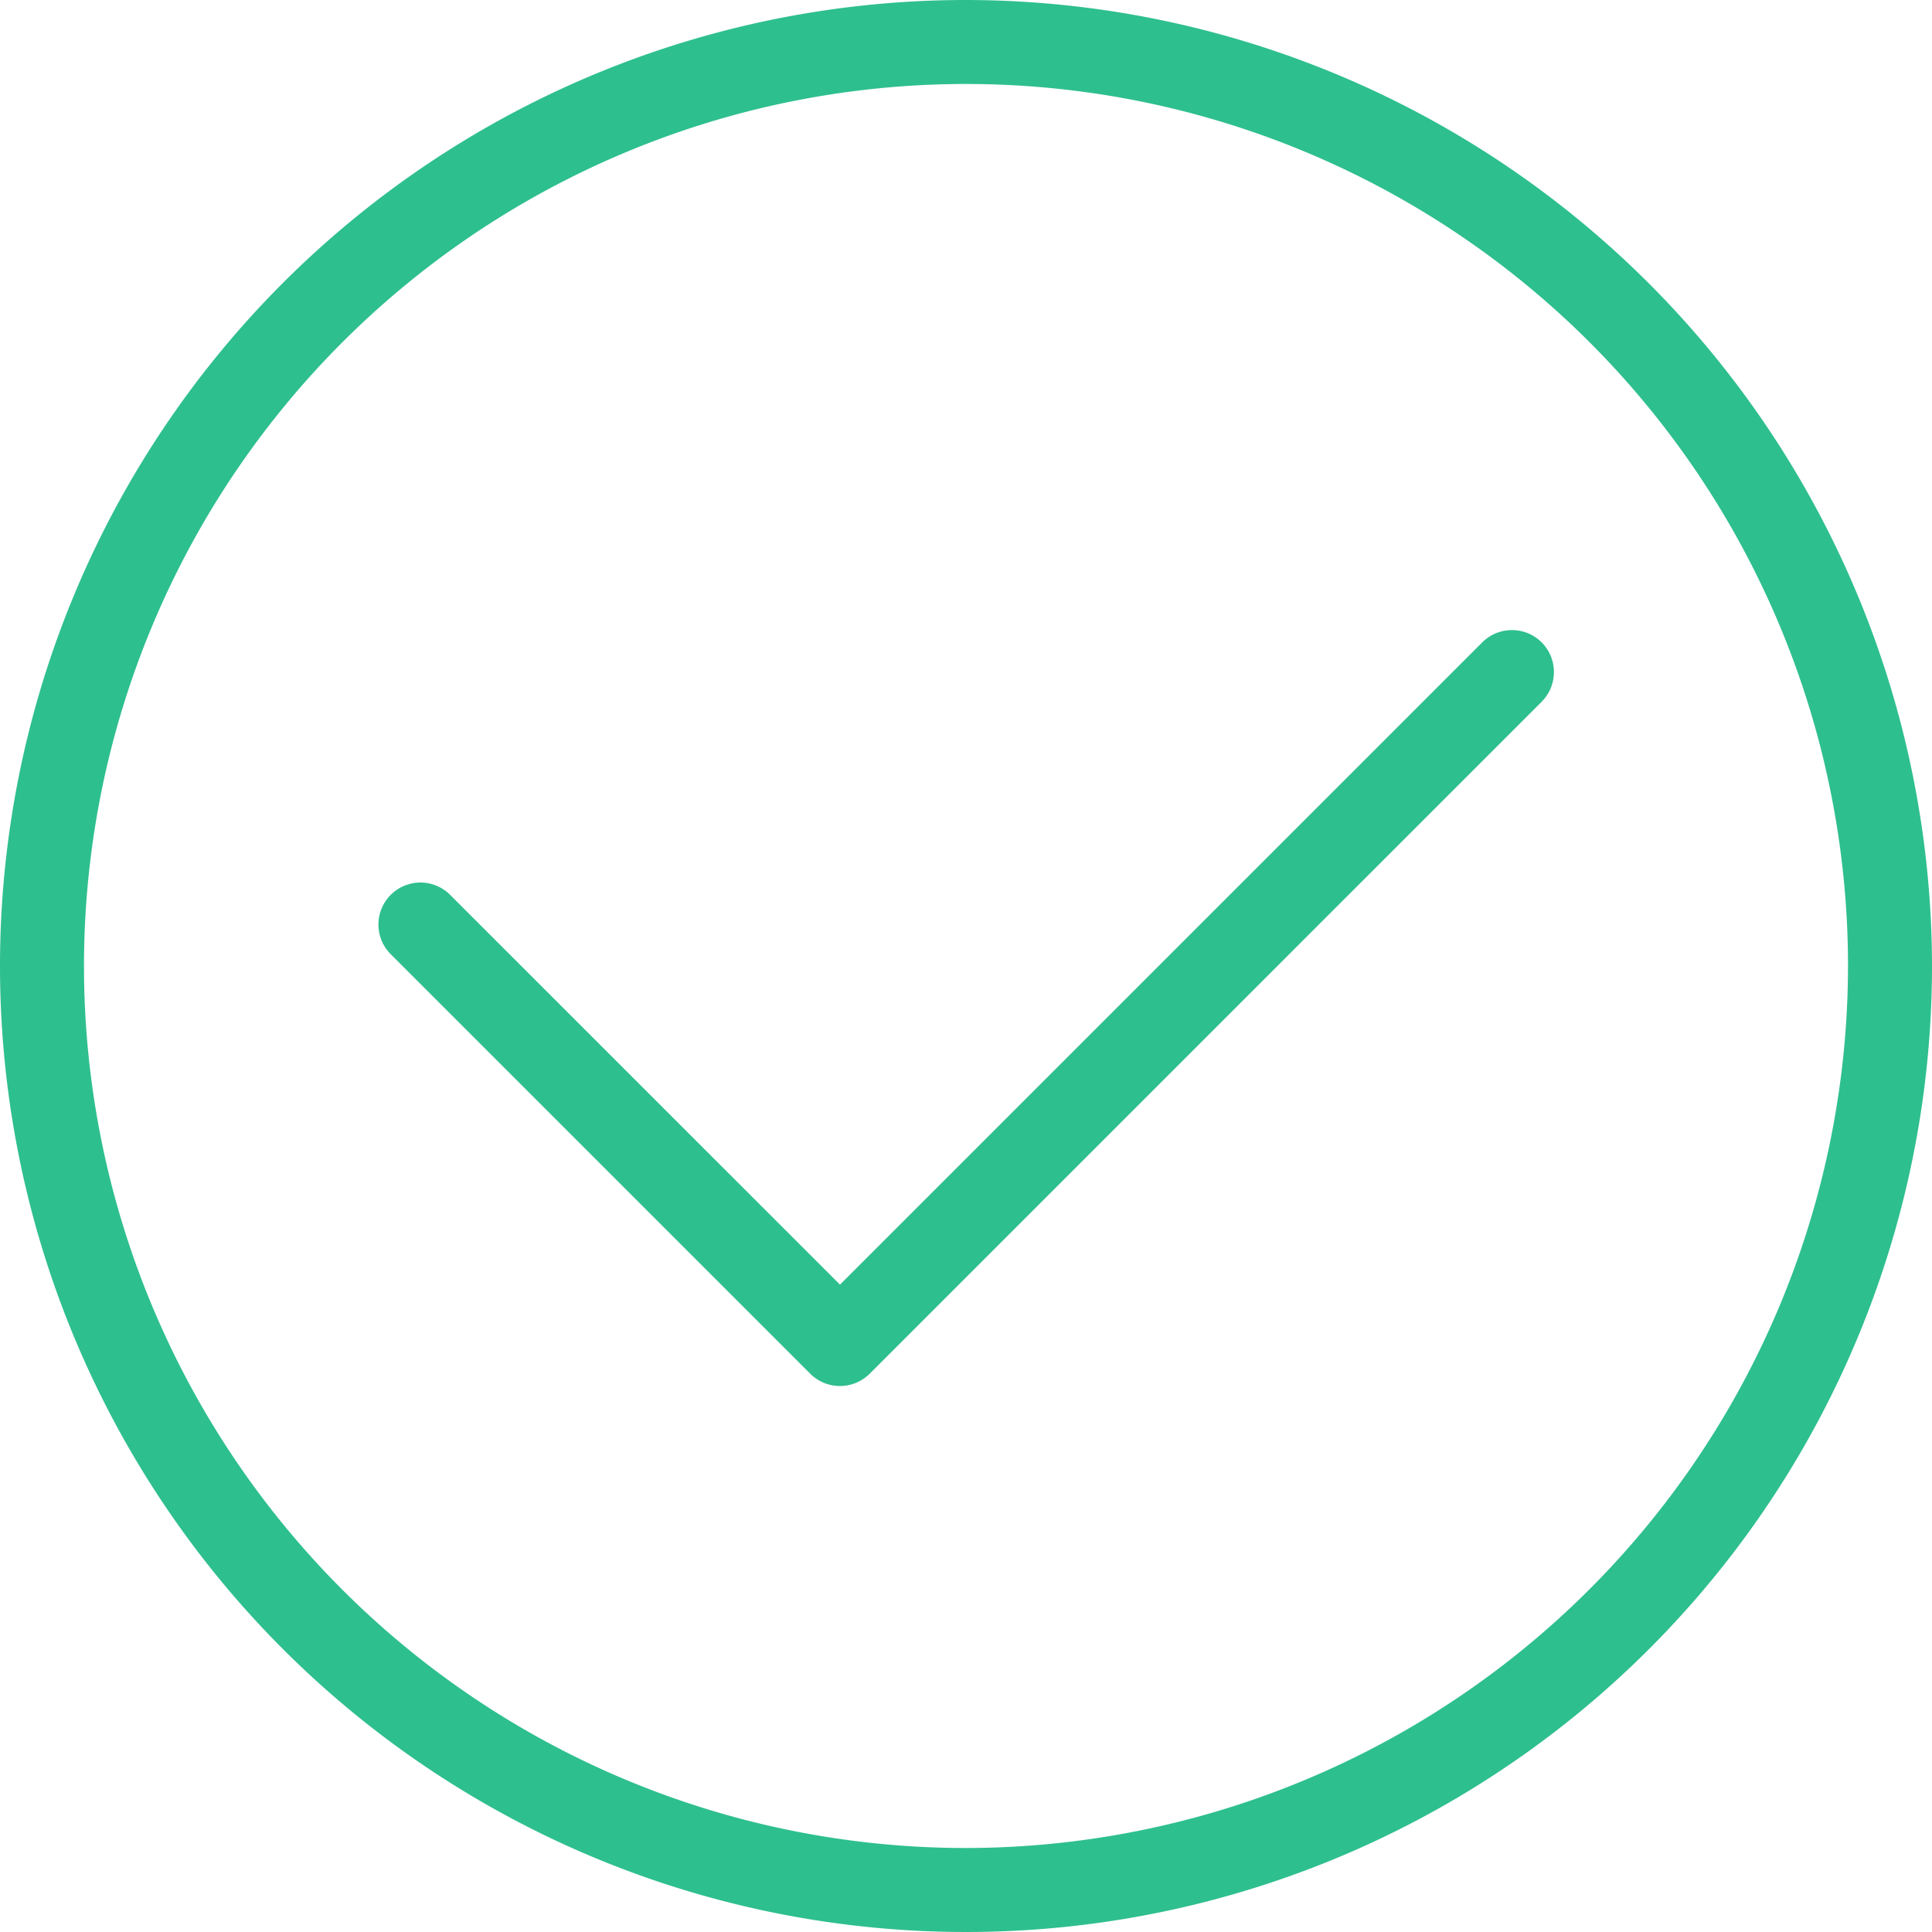 <svg xmlns="http://www.w3.org/2000/svg" id="img-check" width="80" height="80" viewBox="0 0 80 80">
    <defs>
        <style>
            .cls-1{fill:#2ebf8e}
        </style>
    </defs>
    <g id="Group_2391">
        <g id="Group_2390">
            <path id="Path_10133" d="M40 0a40 40 0 1 0 40 40A40.046 40.046 0 0 0 40 0zm0 76.522A36.522 36.522 0 1 1 76.522 40 36.562 36.562 0 0 1 40 76.522z" class="cls-1"/>
        </g>
    </g>
    <g id="Group_2393" transform="translate(15.651 26.09)">
        <g id="Group_2392">
            <path id="Path_10134" d="M144.179 160.525a1.74 1.74 0 0 0-2.459 0l-26.595 26.595-16.163-16.16a1.739 1.739 0 0 0-2.459 2.459l17.391 17.391a1.742 1.742 0 0 0 2.459 0l27.826-27.826a1.74 1.74 0 0 0 0-2.459z" class="cls-1" transform="translate(-95.994 -160.016)"/>
        </g>
    </g>
</svg>
